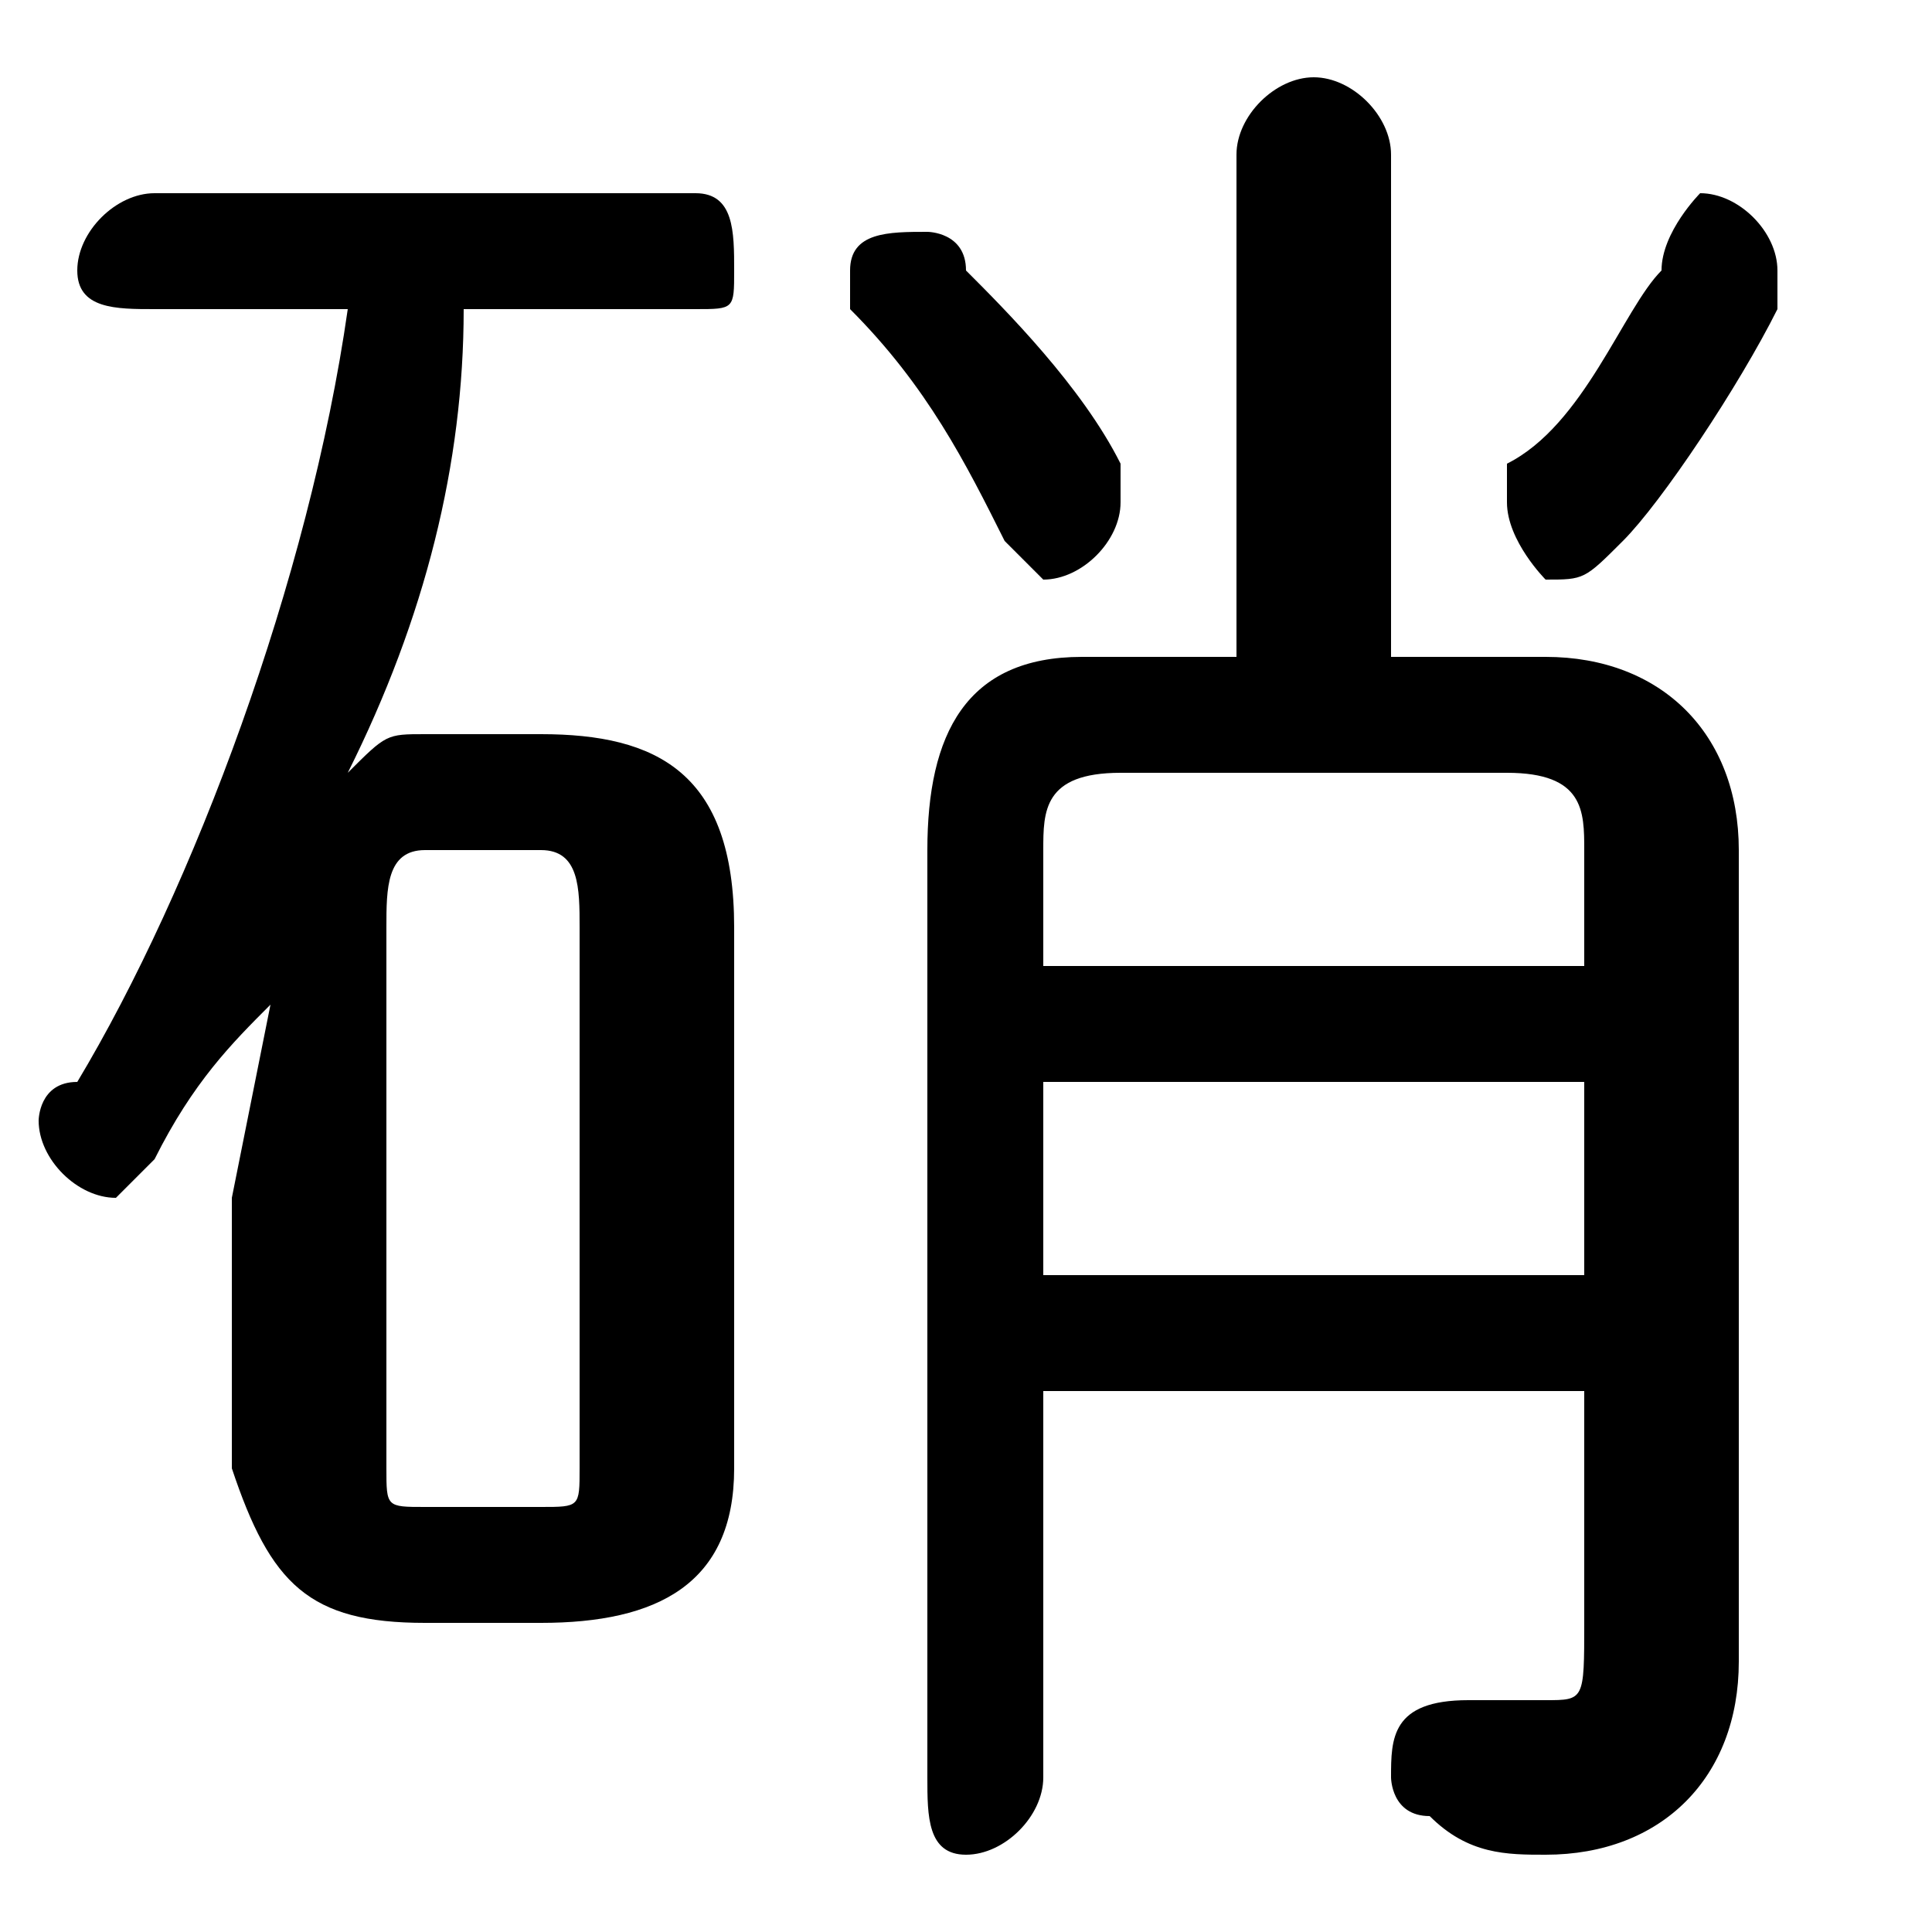 <svg xmlns="http://www.w3.org/2000/svg" viewBox="0 -44.0 50.0 50.0">
    <rect x="0" y="-44.0" width="50.0" height="50.0" fill="#808080" stroke="none"/>
    <g transform="scale(1, -1)">
        <!-- ボディの枠 -->
        <rect x="0" y="-6.0" width="50.0" height="50.0"
            stroke="white" fill="white"/>
        <!-- グリフ座標系の原点 -->
        <circle cx="0" cy="0" r="5" fill="white"/>
        <!-- グリフのアウトライン -->
        <g style="fill:black;stroke:#000000;stroke-width:0;stroke-linecap:round;stroke-linejoin:round;">
        <path d="M 14.0 2.0 C 17.0 2.0 19.0 3.0 19.0 6.0 L 19.0 20.0 C 19.0 24.0 17.0 25.0 14.0 25.0 L 11.0 25.0 C 10.0 25.0 10.0 25.0 9.0 24.0 C 11.0 28.0 12.0 32.0 12.0 36.0 L 18.0 36.0 C 19.0 36.0 19.0 36.0 19.0 37.0 C 19.0 38.0 19.0 39.0 18.0 39.0 L 4.0 39.0 C 3.0 39.0 2.0 38.0 2.0 37.0 C 2.0 36.0 3.0 36.0 4.0 36.0 L 9.0 36.0 C 8.0 29.0 5.0 21.0 2.0 16.0 C 1.0 16.0 1.0 15.0 1.0 15.0 C 1.0 14.0 2.0 13.0 3.0 13.0 C 3.0 13.0 4.0 14.0 4.0 14.0 C 5.0 16.0 6.0 17.0 7.0 18.0 L 6.0 13.0 L 6.0 6.0 C 7.0 3.0 8.0 2.0 11.0 2.0 Z M 11.0 5.0 C 10.0 5.0 10.0 5.0 10.0 6.0 L 10.0 20.0 C 10.0 21.0 10.0 22.0 11.0 22.0 L 14.0 22.0 C 15.0 22.0 15.0 21.0 15.0 20.0 L 15.0 6.0 C 15.0 5.0 15.0 5.0 14.0 5.0 Z M 27.0 8.0 L 41.0 8.0 L 41.0 2.0 C 41.0 0.0 41.0 -0.0 40.0 -0.0 C 39.0 -0.0 38.0 -0.0 38.0 0.0 C 36.0 0.0 36.0 -1.0 36.0 -2.0 C 36.0 -2.0 36.0 -3.0 37.0 -3.0 C 38.0 -4.0 39.0 -4.0 40.0 -4.0 C 43.0 -4.0 45.0 -2.0 45.0 1.0 L 45.0 22.0 C 45.0 25.0 43.0 27.0 40.0 27.0 L 36.0 27.0 L 36.0 40.0 C 36.0 41.0 35.0 42.0 34.0 42.0 C 33.0 42.0 32.0 41.0 32.0 40.0 L 32.0 27.0 L 28.0 27.0 C 25.0 27.0 24.0 25.0 24.0 22.0 L 24.0 -2.0 C 24.0 -3.0 24.0 -4.0 25.0 -4.0 C 26.0 -4.0 27.0 -3.0 27.0 -2.0 Z M 27.0 11.0 L 27.0 16.0 L 41.0 16.0 L 41.0 11.0 Z M 27.0 19.0 L 27.0 22.0 C 27.0 23.0 27.0 24.0 29.0 24.0 L 39.0 24.0 C 41.0 24.0 41.0 23.0 41.0 22.0 L 41.0 19.0 Z M 43.0 37.0 C 42.0 36.0 41.0 33.0 39.0 32.0 C 39.0 31.0 39.0 31.0 39.0 31.0 C 39.0 30.0 40.0 29.0 40.0 29.0 C 41.0 29.0 41.0 29.0 42.0 30.0 C 43.0 31.0 45.0 34.0 46.0 36.0 C 46.0 36.0 46.0 37.0 46.0 37.0 C 46.0 38.0 45.0 39.0 44.0 39.0 C 44.0 39.0 43.0 38.0 43.0 37.0 Z M 25.0 37.0 C 25.0 38.0 24.0 38.0 24.0 38.0 C 23.0 38.0 22.0 38.0 22.0 37.0 C 22.0 36.0 22.0 36.0 22.0 36.0 C 24.0 34.0 25.0 32.0 26.0 30.0 C 26.0 30.0 27.0 29.0 27.0 29.0 C 28.0 29.0 29.0 30.0 29.0 31.0 C 29.0 31.0 29.0 32.0 29.0 32.0 C 28.0 34.0 26.0 36.0 25.0 37.0 Z"/>
    </g>
    </g>
</svg>
